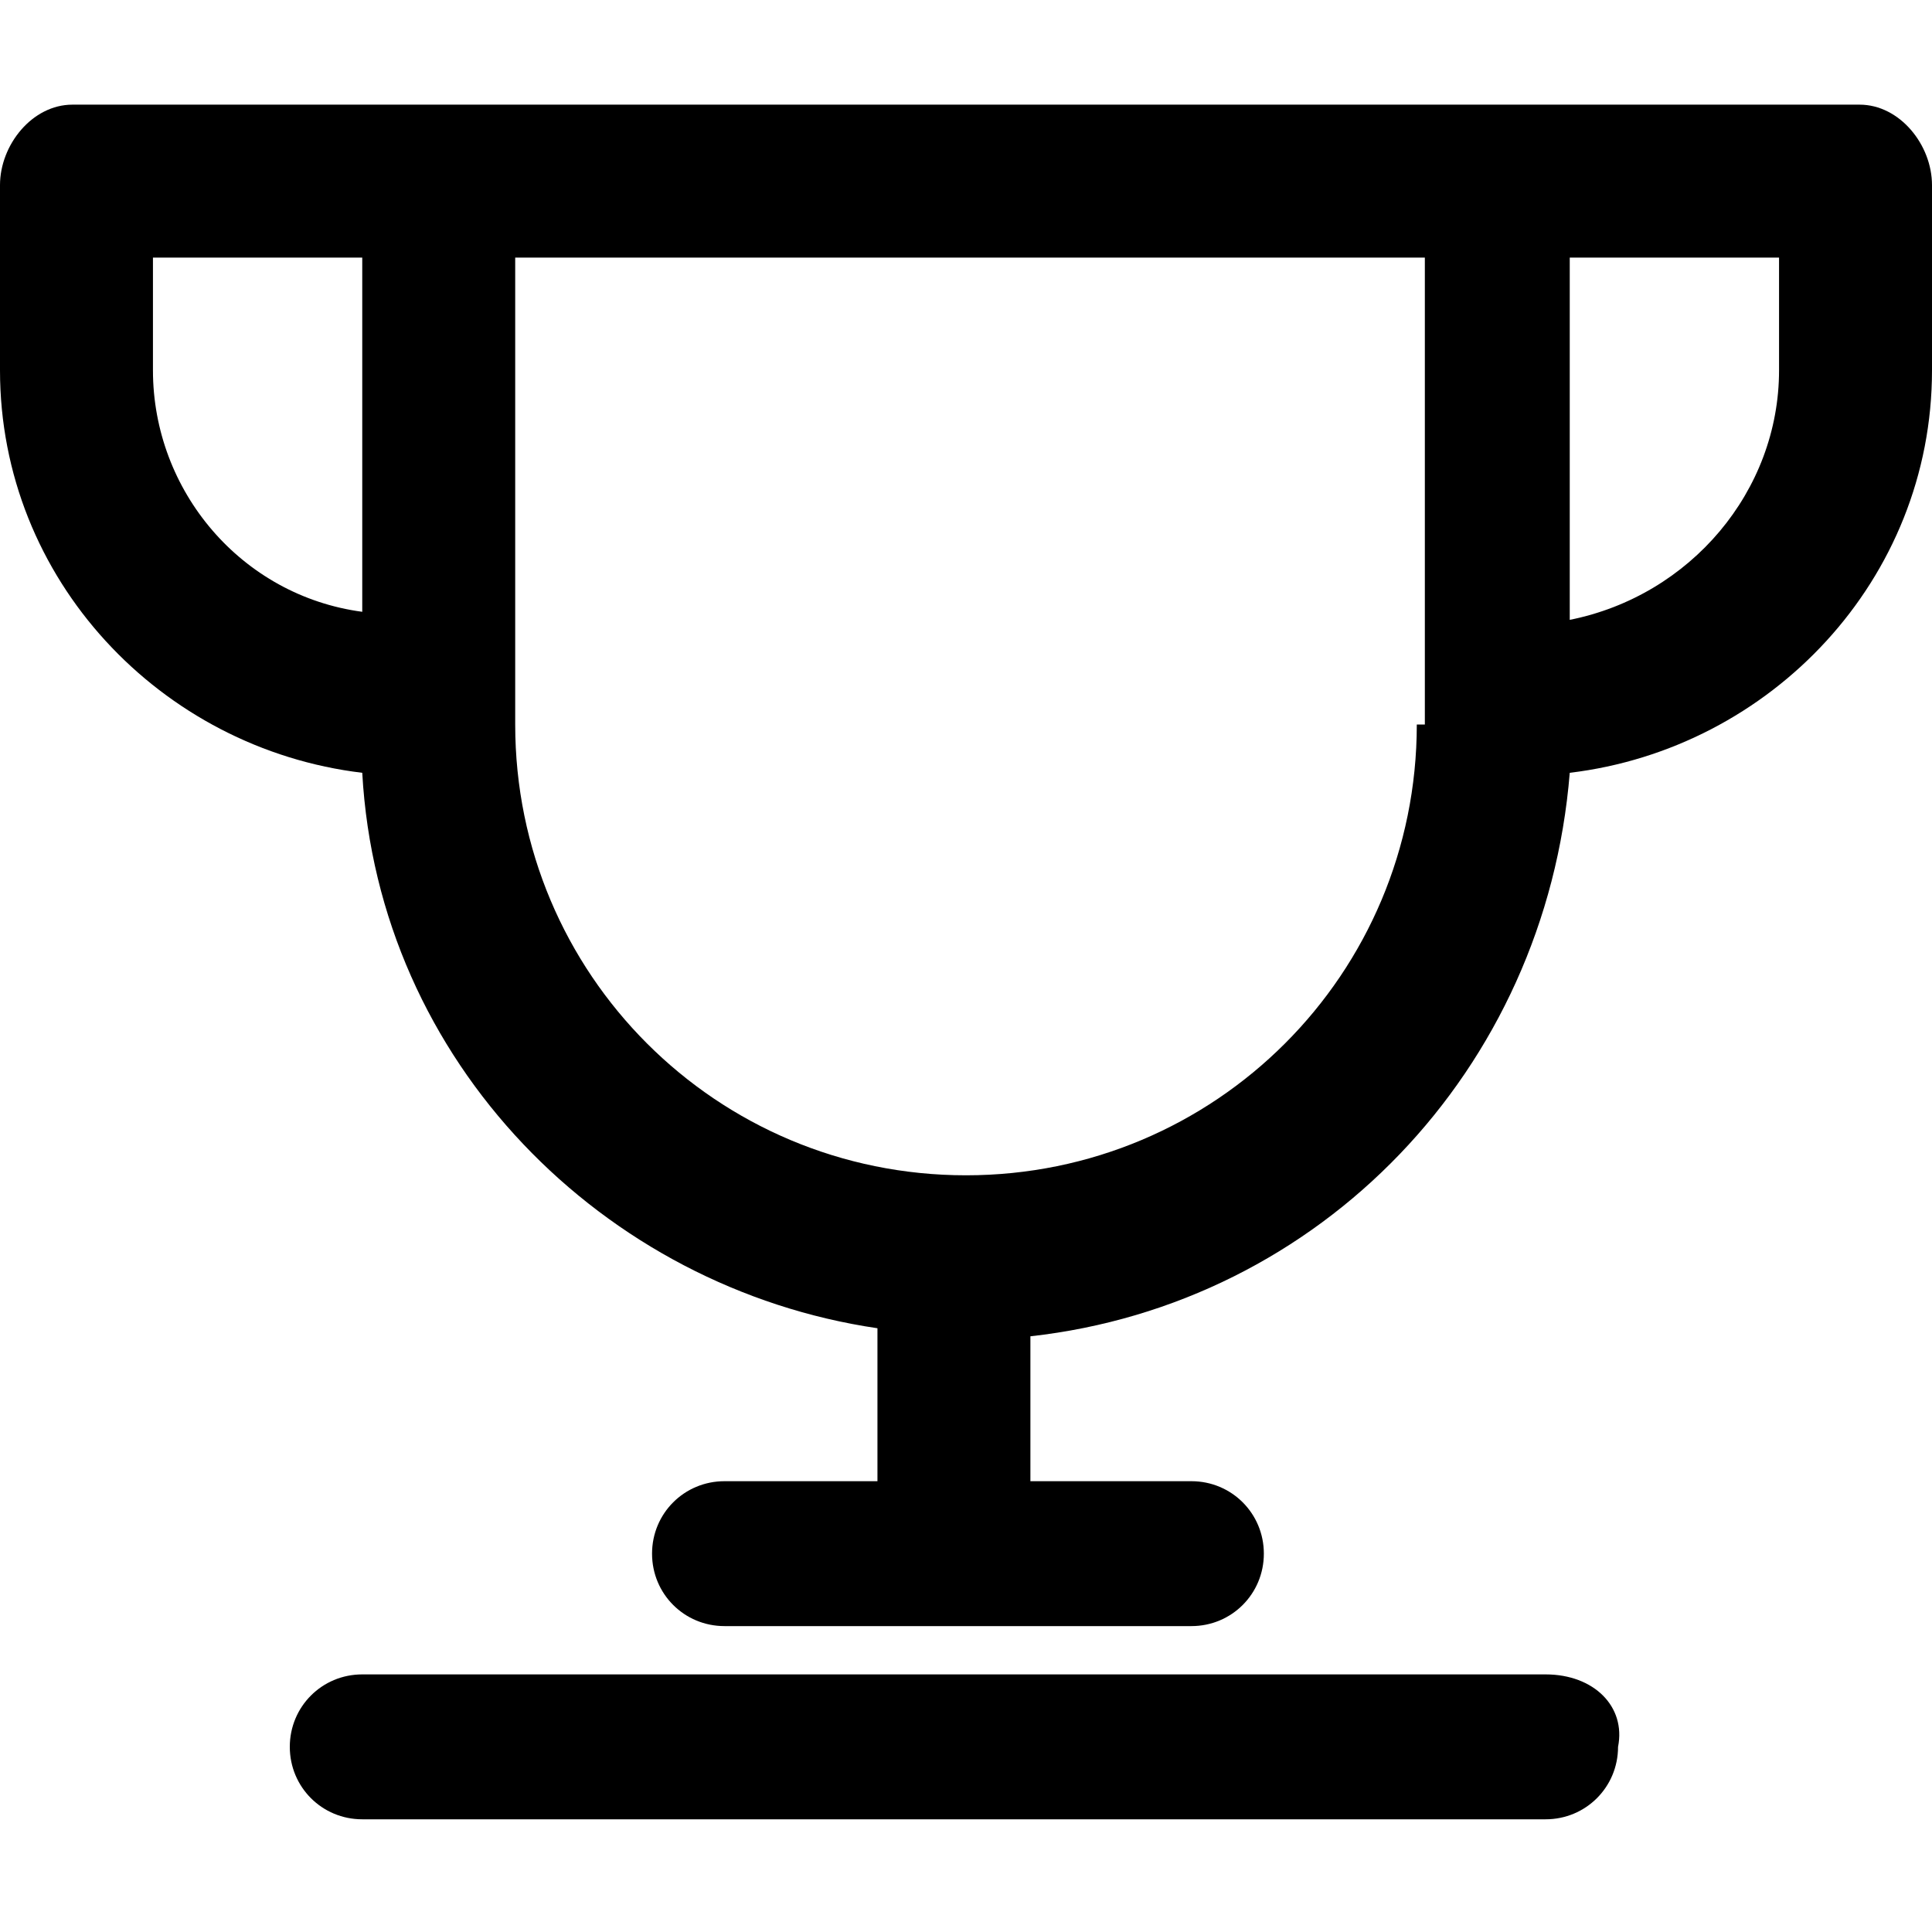 <?xml version="1.0" encoding="utf-8"?>
<!-- Generator: Adobe Illustrator 25.0.0, SVG Export Plug-In . SVG Version: 6.00 Build 0)  -->
<svg version="1.1" id="Calque_1" xmlns="http://www.w3.org/2000/svg" xmlns:xlink="http://www.w3.org/1999/xlink" x="0px" y="0px"
	 viewBox="0 0 24 24" style="enable-background:new 0 0 24 24;" xml:space="preserve">
<g>
	<path d="M23.1,1.3h-4.5h-0.1h-13H5.4H0.9C0.4,1.3,0,1.8,0,2.3v2.3c0,2.6,2,4.7,4.5,5c0.2,3.6,3,6.4,6.4,6.9v1.9H9
		c-0.5,0-0.9,0.4-0.9,0.9c0,0.5,0.4,0.9,0.9,0.9h5.8c0.5,0,0.9-0.4,0.9-0.9c0-0.5-0.4-0.9-0.9-0.9h-2v-1.8c3.6-0.4,6.4-3.3,6.7-7
		C22,9.3,24,7.2,24,4.6V2.3C24,1.8,23.6,1.3,23.1,1.3z M1.9,4.6V3.2h2.6v4.4C3,7.4,1.9,6.1,1.9,4.6z M17.6,9c0,3.1-2.5,5.6-5.6,5.6
		S6.4,12.1,6.4,9V3.2h11.3V9z M22.1,4.6c0,1.5-1.1,2.8-2.6,3.1V3.2h2.6V4.6z"/>
	<path d="M19.2,20.8H4.5c-0.5,0-0.9,0.4-0.9,0.9c0,0.5,0.4,0.9,0.9,0.9h14.7c0.5,0,0.9-0.4,0.9-0.9C20.2,21.2,19.8,20.8,19.2,20.8z"
		/>
</g>
</svg>
